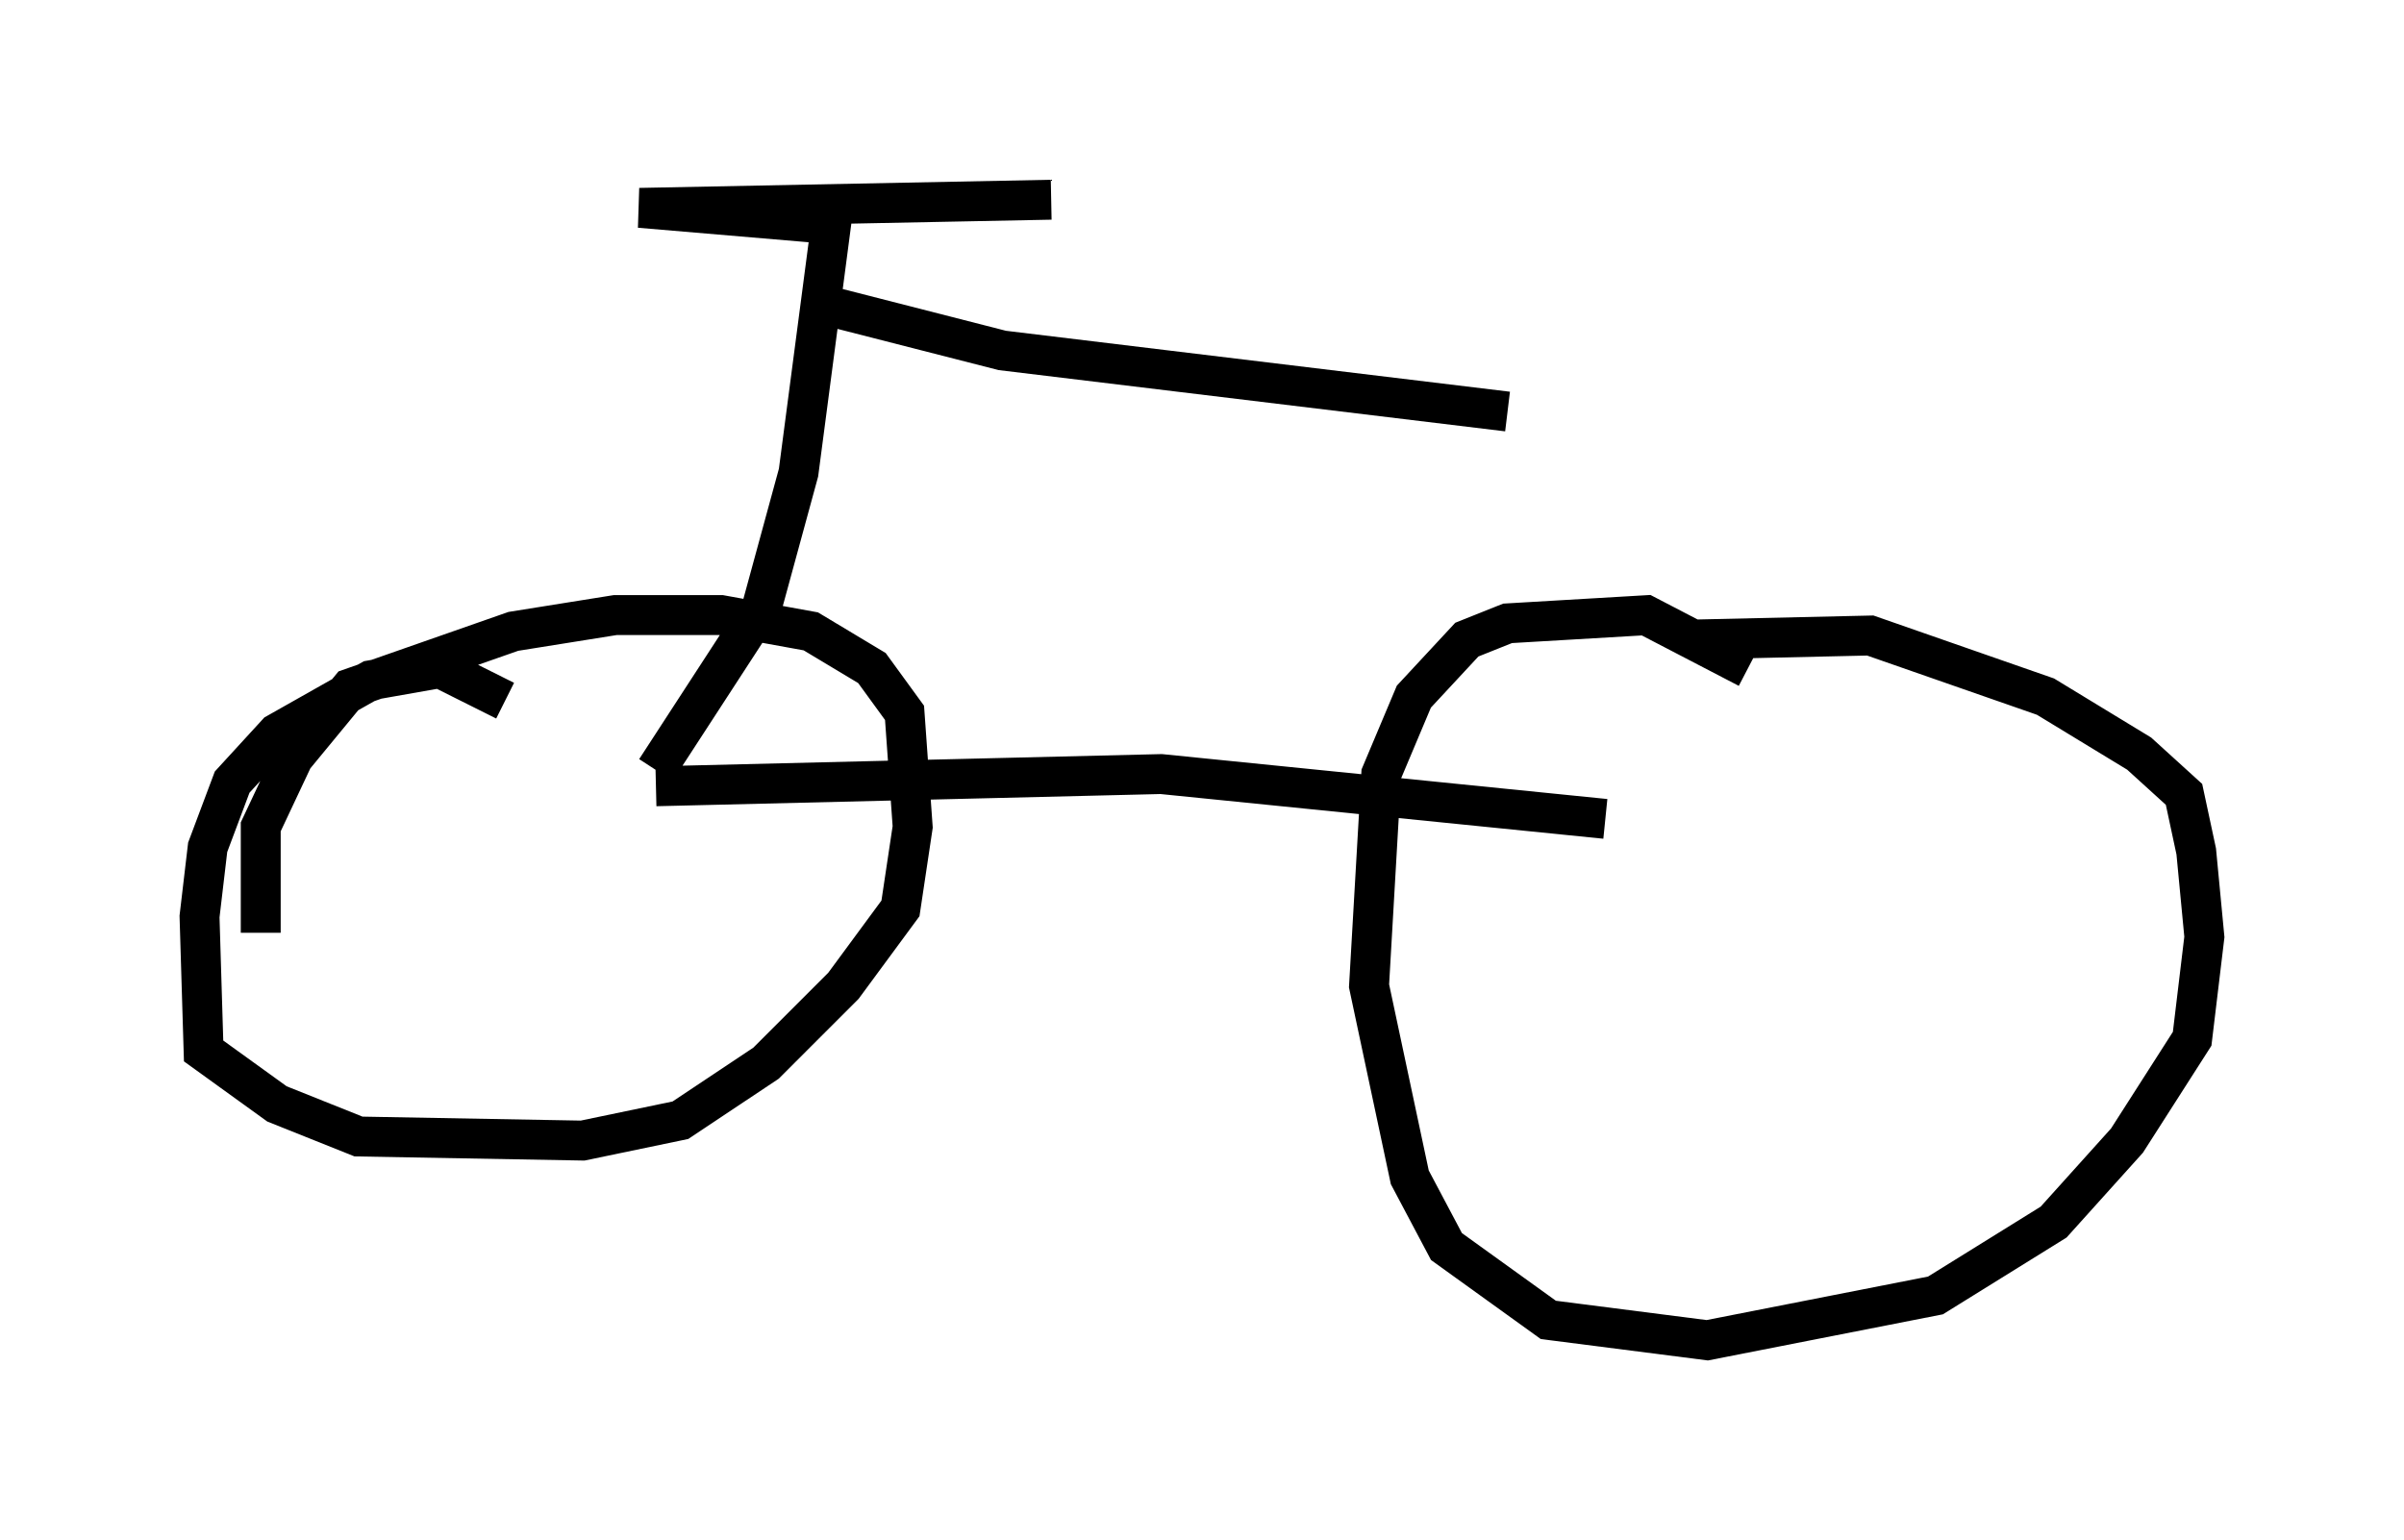 <?xml version="1.0" encoding="utf-8" ?>
<svg baseProfile="full" height="38.584" version="1.1" width="60.226" xmlns="http://www.w3.org/2000/svg" xmlns:ev="http://www.w3.org/2001/xml-events" xmlns:xlink="http://www.w3.org/1999/xlink"><defs /><rect fill="white" height="38.584" width="60.226" x="0" y="0" /><path d="M6.838, 24.192 m-0.306, -0.817 l0.0, -2.654 0.817, -1.735 l1.429, -1.735 4.083, -1.429 l2.552, -0.408 2.654, 0.0 l2.246, 0.408 1.531, 0.919 l0.817, 1.123 0.204, 2.858 l-0.306, 2.042 -1.429, 1.94 l-1.94, 1.94 -2.144, 1.429 l-2.45, 0.51 -5.615, -0.102 l-2.042, -0.817 -1.838, -1.327 l-0.102, -3.369 0.204, -1.735 l0.613, -1.633 1.123, -1.225 l2.348, -1.327 1.735, -0.306 l1.633, 0.817 m29.707, -1.531 l4.492, -0.102 4.39, 1.531 l2.348, 1.429 1.123, 1.021 l0.306, 1.429 0.204, 2.144 l-0.306, 2.552 -1.633, 2.552 l-1.838, 2.042 -2.96, 1.838 l-5.717, 1.123 -3.981, -0.51 l-2.552, -1.838 -0.919, -1.735 l-1.021, -4.798 0.306, -5.308 l0.817, -1.94 1.327, -1.429 l1.021, -0.408 3.471, -0.204 l2.552, 1.327 m-27.359, 2.96 l12.658, -0.306 11.127, 1.123 m-23.786, -1.225 l2.654, -4.083 0.919, -3.369 l0.817, -6.227 -4.798, -0.408 l10.311, -0.204 m-5.615, 2.654 l4.39, 1.123 12.658, 1.531 " fill="none" stroke="black" stroke-width="1" /></svg>